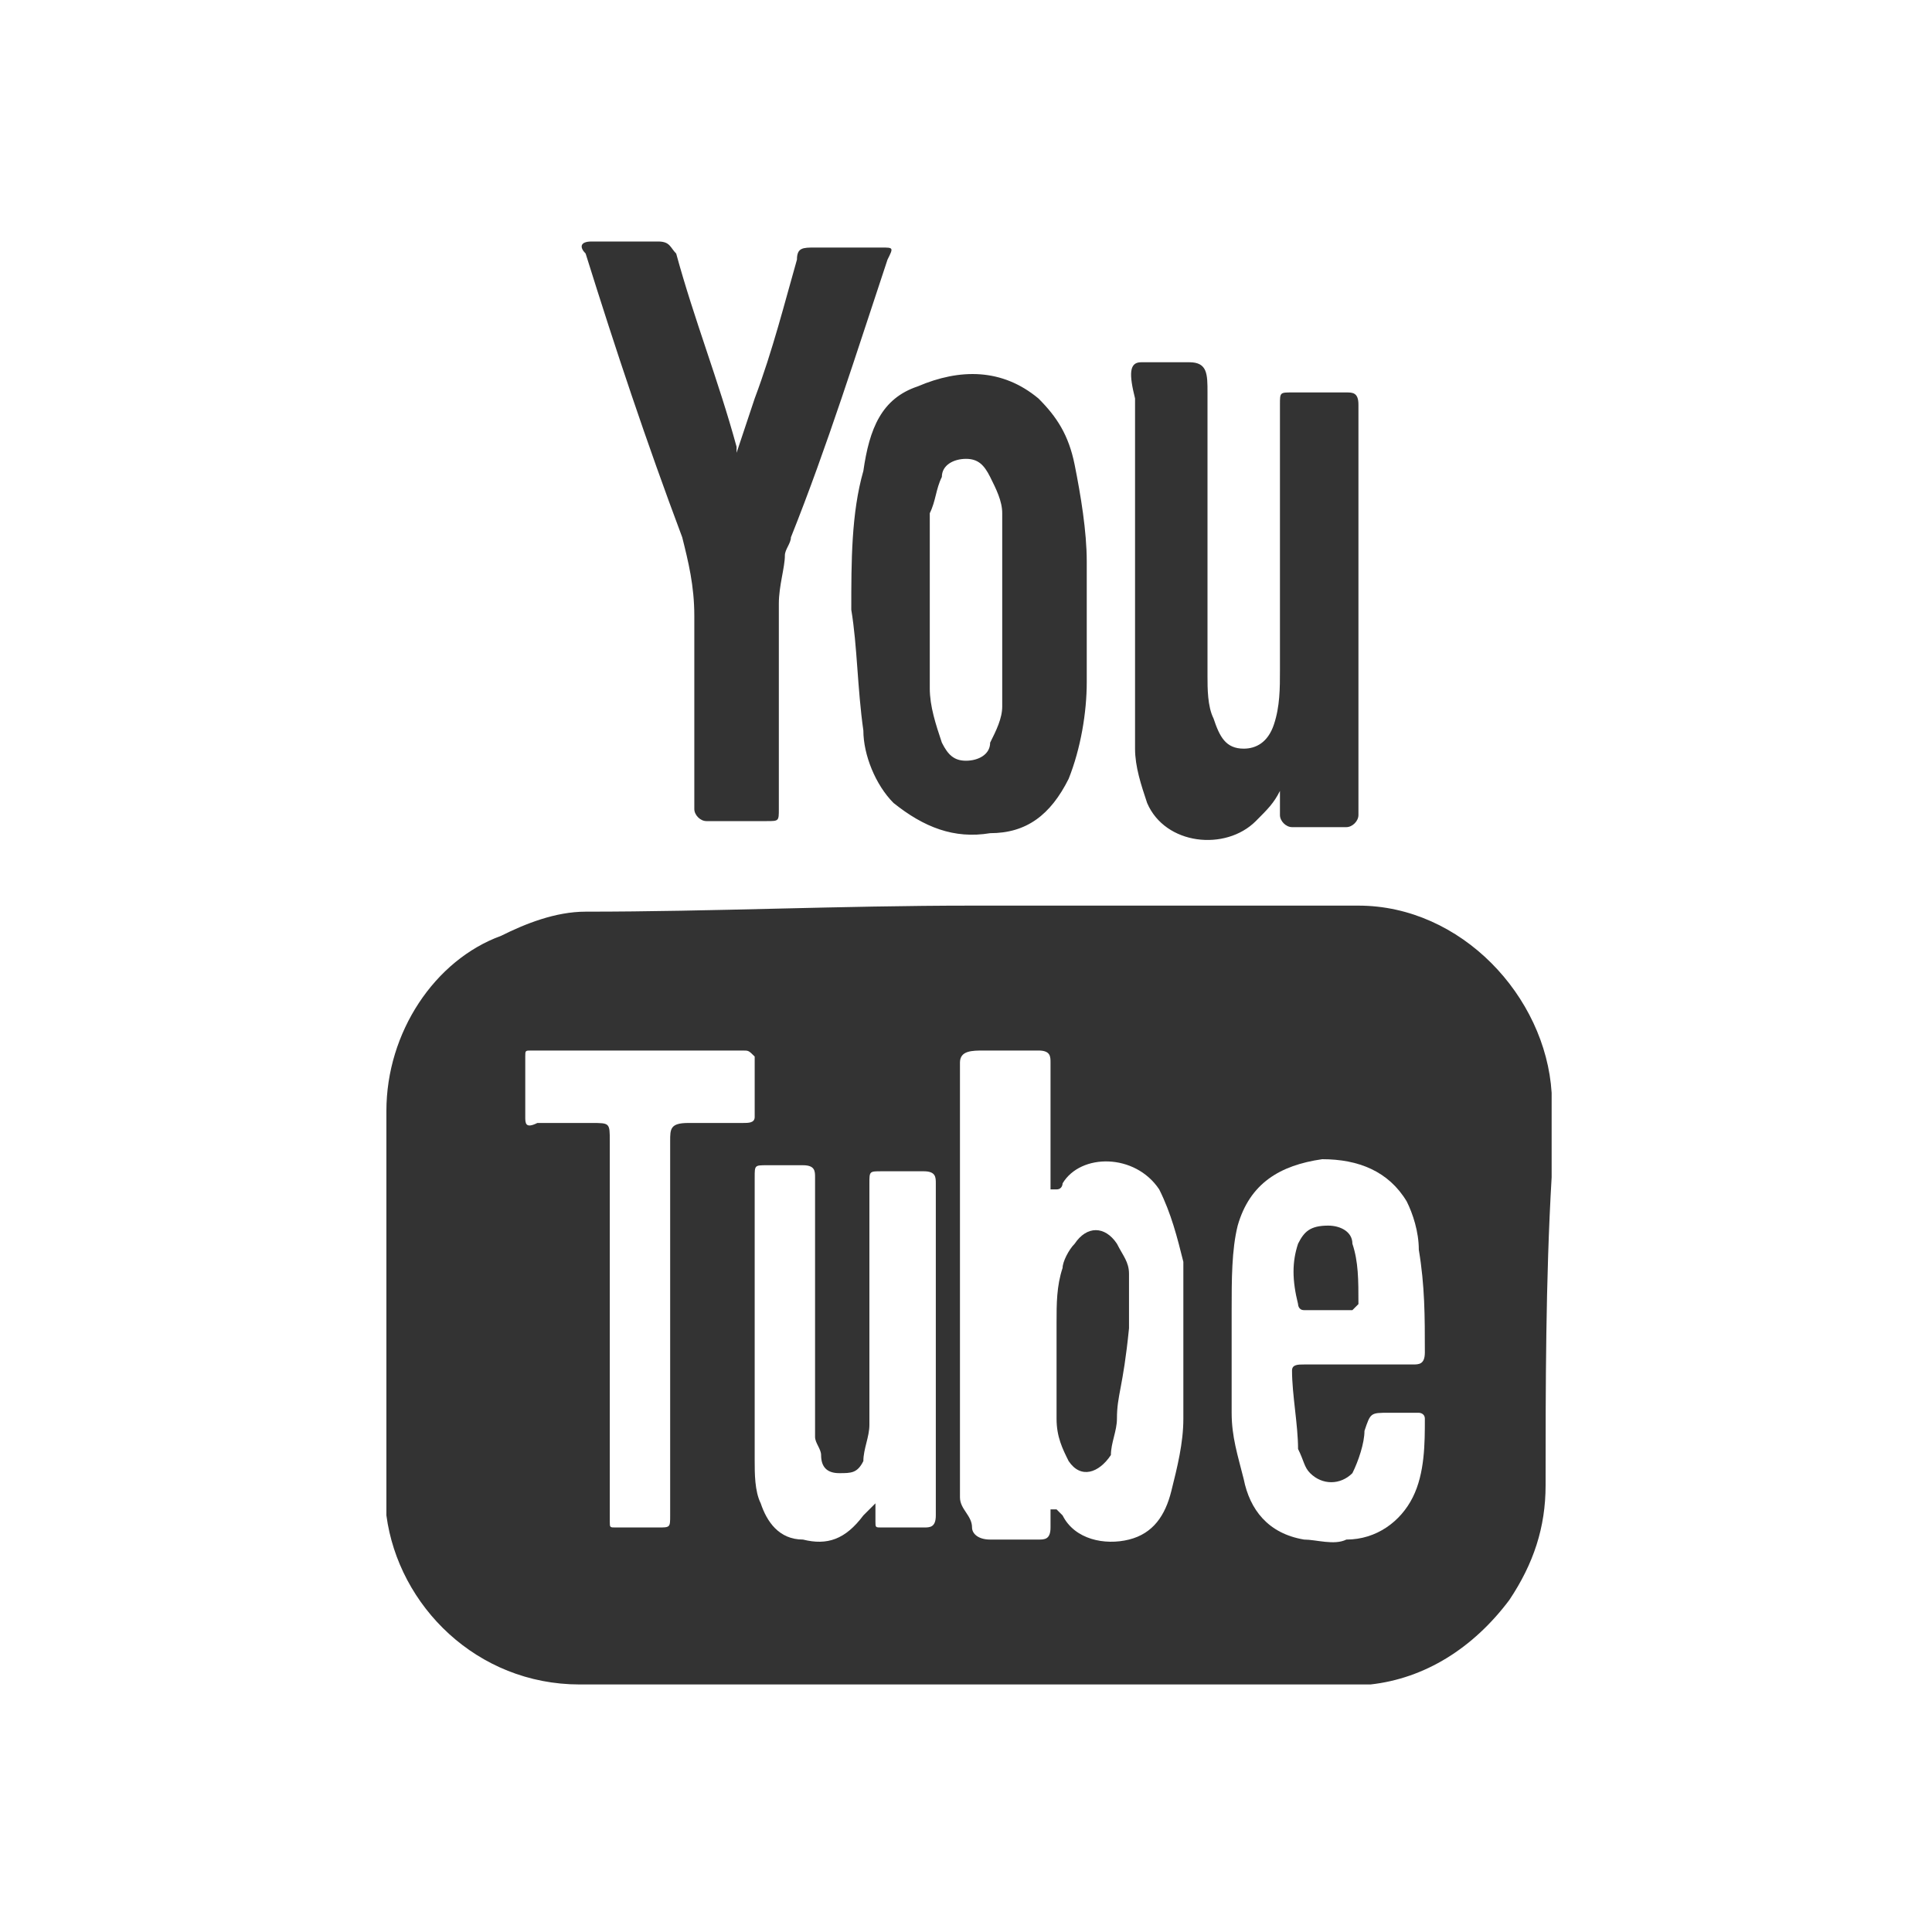 <?xml version="1.0" encoding="utf-8"?>
<!-- Generator: Adobe Illustrator 19.2.1, SVG Export Plug-In . SVG Version: 6.00 Build 0)  -->
<svg version="1.1" xmlns="http://www.w3.org/2000/svg" xmlns:xlink="http://www.w3.org/1999/xlink" x="0px" y="0px"
	 viewBox="0 0 32 32" style="enable-background:new 0 0 32 32;" xml:space="preserve">
<rect x="0" y="0" width="32" height="32" fill="#333333" stroke="none"/>
<style type="text/css">
	.st0{display:none;}
	.st1{display:inline;fill:#D9272E;}
	.st2{display:inline;}
	.st3{fill:#FFFFFF;}
</style>
<g id="youtube_x5F_red" class="st0">
	<rect x="-0.1" y="0" class="st1" width="32.1" height="32.1"/>
	<g class="st2">
		<path class="st3" d="M16,15.2c2.1,0,4.3,0,6.4,0c1.7,0,3.1,1.4,3.2,3c0,0.5,0,0.9,0,1.4c0,1.7,0,3.4,0,5c0,0.7-0.2,1.3-0.6,1.9
			c-0.6,0.8-1.4,1.3-2.3,1.4c-0.2,0-0.4,0-0.5,0c-4.2,0-8.4,0-12.6,0c-1.7,0-3-1.3-3.2-2.8c0-0.1,0-0.3,0-0.4c0-2.1,0-4.2,0-6.3
			c0-1.3,0.8-2.5,1.9-2.9c0.4-0.2,0.9-0.3,1.4-0.3C11.7,15.2,13.8,15.2,16,15.2z M17.5,25C17.5,25,17.5,25,17.5,25
			c0.1,0,0.1,0.1,0.2,0.1c0.2,0.4,0.7,0.5,1.1,0.4c0.4-0.1,0.6-0.4,0.7-0.8c0.1-0.4,0.2-0.8,0.2-1.2c0-0.9,0-1.8,0-2.6
			c0-0.4-0.1-0.8-0.3-1.2c-0.4-0.6-1.3-0.6-1.6-0.1c0,0,0,0.1-0.1,0.1c0,0-0.1,0-0.1,0c0,0,0-0.1,0-0.1c0-0.7,0-1.3,0-2
			c0-0.1,0-0.2-0.2-0.2c-0.2,0-0.4,0-0.7,0c-0.2,0-0.2,0-0.2,0.2c0,2.4,0,4.8,0,7.2c0,0.2,0,0.3,0,0.5c0,0.1,0,0.2,0.2,0.2
			c0.2,0,0.5,0,0.7,0c0.1,0,0.2,0,0.2-0.2C17.4,25.2,17.4,25.1,17.5,25z M22.5,22.6c0.3,0,0.6,0,0.9,0c0.1,0,0.2,0,0.2-0.2
			c0-0.6,0-1.1-0.1-1.7c0-0.3-0.1-0.6-0.2-0.8c-0.3-0.5-0.8-0.7-1.4-0.7c-0.7,0.1-1.2,0.4-1.4,1.1c-0.1,0.4-0.1,0.9-0.1,1.4
			c0,0.6,0,1.2,0,1.7c0,0.4,0.1,0.7,0.2,1.1c0.1,0.5,0.4,0.9,1,1c0.2,0,0.5,0.1,0.7,0c0.5,0,0.9-0.3,1.1-0.7
			c0.2-0.4,0.2-0.9,0.2-1.3c0-0.1-0.1-0.1-0.1-0.1c-0.2,0-0.3,0-0.5,0c-0.3,0-0.3,0-0.4,0.3c0,0.2-0.1,0.5-0.2,0.7
			c-0.2,0.2-0.5,0.2-0.7,0c-0.1-0.1-0.1-0.2-0.2-0.4c0-0.4-0.1-0.9-0.1-1.3c0-0.1,0.1-0.1,0.2-0.1C21.9,22.6,22.2,22.6,22.5,22.6z
			 M15.5,22.4c0-0.9,0-1.9,0-2.8c0-0.1,0-0.2-0.2-0.2c-0.2,0-0.5,0-0.7,0c-0.2,0-0.2,0-0.2,0.2c0,1.3,0,2.6,0,4
			c0,0.2-0.1,0.4-0.1,0.6c-0.1,0.2-0.2,0.2-0.4,0.2c-0.2,0-0.3-0.1-0.3-0.3c0-0.1-0.1-0.2-0.1-0.3c0-0.5,0-0.9,0-1.4c0-1,0-2,0-2.9
			c0-0.1,0-0.2-0.2-0.2c-0.2,0-0.4,0-0.6,0c-0.2,0-0.2,0-0.2,0.2c0,1.6,0,3.1,0,4.7c0,0.2,0,0.5,0.1,0.7c0.1,0.3,0.3,0.6,0.7,0.6
			c0.4,0.1,0.7,0,1-0.4c0.1-0.1,0.1-0.1,0.2-0.2c0,0.1,0,0.2,0,0.3c0,0.1,0,0.1,0.1,0.1c0.2,0,0.5,0,0.7,0c0.1,0,0.2,0,0.2-0.2
			C15.4,24.3,15.5,23.4,15.5,22.4z M11.1,22.1c0-1,0-2.1,0-3.1c0-0.2,0-0.3,0.3-0.3c0.3,0,0.6,0,0.9,0c0.1,0,0.1,0,0.1-0.1
			c0-0.3,0-0.7,0-1c0-0.1,0-0.1-0.1-0.1c-1.2,0-2.3,0-3.5,0c-0.1,0-0.1,0-0.1,0.1c0,0.3,0,0.7,0,1c0,0.1,0,0.2,0.2,0.1
			c0.3,0,0.6,0,0.9,0c0.3,0,0.3,0,0.3,0.3c0,2.1,0,4.1,0,6.2c0,0,0,0.1,0,0.1c0,0.1,0,0.1,0.1,0.1c0.2,0,0.5,0,0.7,0
			c0.2,0,0.2,0,0.2-0.2C11.1,24.2,11.1,23.1,11.1,22.1z"/>
		<path class="st3" d="M12.2,7.5c0.1-0.3,0.2-0.6,0.3-0.9C12.8,5.8,13,5,13.2,4.3c0-0.2,0.1-0.2,0.3-0.2c0.4,0,0.7,0,1.1,0
			c0.2,0,0.2,0,0.1,0.2c-0.5,1.5-1,3.1-1.6,4.6c0,0.1-0.1,0.2-0.1,0.3C13,9.4,12.9,9.7,12.9,10c0,1.1,0,2.3,0,3.4
			c0,0.2,0,0.2-0.2,0.2c-0.3,0-0.7,0-1,0c-0.1,0-0.2-0.1-0.2-0.2c0-1.1,0-2.1,0-3.2c0-0.5-0.1-0.9-0.2-1.3c-0.6-1.6-1.1-3.1-1.6-4.7
			C9.6,4.1,9.6,4,9.8,4c0.4,0,0.8,0,1.1,0c0.2,0,0.2,0.1,0.3,0.2c0.3,1.1,0.7,2.1,1,3.2C12.2,7.5,12.2,7.5,12.2,7.5
			C12.2,7.5,12.2,7.5,12.2,7.5z"/>
		<path class="st3" d="M14,10.1c0-0.8,0-1.6,0.2-2.3c0.1-0.6,0.4-1.1,0.9-1.3c0.7-0.3,1.4-0.3,2,0.2c0.3,0.3,0.5,0.6,0.6,1.1
			c0.1,0.5,0.2,1.1,0.2,1.6c0,0.7,0,1.3,0,2c0,0.5-0.1,1.1-0.3,1.6c-0.3,0.6-0.7,0.9-1.3,0.9c-0.6,0.1-1.1-0.1-1.6-0.5
			c-0.3-0.3-0.5-0.8-0.5-1.2C14.1,11.4,14.1,10.7,14,10.1C14,10.1,14,10.1,14,10.1z M15.4,10C15.4,10,15.4,10,15.4,10
			c0,0.5,0,1,0,1.4c0,0.3,0.1,0.5,0.2,0.8c0.1,0.2,0.2,0.3,0.4,0.3c0.2,0,0.4-0.1,0.4-0.3c0.1-0.2,0.2-0.4,0.2-0.6
			c0-1.1,0-2.1,0-3.2c0-0.2-0.1-0.4-0.2-0.6c-0.1-0.2-0.2-0.3-0.4-0.3c-0.2,0-0.4,0.1-0.4,0.3c-0.1,0.2-0.1,0.4-0.2,0.6
			C15.4,9,15.4,9.5,15.4,10z"/>
		<path class="st3" d="M21,13.1c-0.1,0.2-0.2,0.3-0.4,0.5c-0.5,0.5-1.5,0.4-1.8-0.3c-0.1-0.3-0.2-0.6-0.2-0.9c0-1.9,0-3.7,0-5.6
			c0-0.2,0-0.2,0.2-0.2c0.3,0,0.5,0,0.8,0c0.3,0,0.3,0,0.3,0.3c0,1.5,0,3.1,0,4.6c0,0.2,0,0.4,0.1,0.7c0.1,0.3,0.2,0.4,0.5,0.4
			c0.2,0,0.4-0.1,0.5-0.4c0.1-0.3,0.1-0.6,0.1-0.9c0-1.5,0-2.9,0-4.4c0-0.2,0-0.2,0.2-0.2c0.3,0,0.6,0,0.9,0c0.1,0,0.2,0,0.2,0.2
			c0,2.3,0,4.5,0,6.8c0,0.1-0.1,0.2-0.2,0.2c-0.3,0-0.6,0-0.9,0c-0.1,0-0.2-0.1-0.2-0.2C21,13.3,21,13.2,21,13.1z"/>
		<path class="st3" d="M18.6,22.4c0,0.4,0,0.9-0.1,1.3c0,0.2-0.1,0.3-0.1,0.5c-0.2,0.3-0.5,0.4-0.7,0c-0.1-0.2-0.2-0.5-0.2-0.7
			c0-0.6,0-1.1,0-1.7c0-0.3,0-0.6,0.1-1c0-0.1,0.1-0.3,0.2-0.4c0.2-0.3,0.5-0.3,0.7,0c0.1,0.2,0.2,0.5,0.2,0.7
			C18.6,21.7,18.5,22,18.6,22.4C18.6,22.4,18.6,22.4,18.6,22.4z"/>
		<path class="st3" d="M21.9,21.7c-0.1,0-0.3,0-0.4,0c-0.1,0-0.1-0.1-0.1-0.1c0-0.3,0-0.7,0.1-1c0.1-0.2,0.2-0.3,0.5-0.3
			c0.2,0,0.4,0.1,0.4,0.3c0.1,0.3,0.1,0.6,0.1,1c0,0-0.1,0.1-0.1,0.1C22.2,21.7,22.1,21.7,21.9,21.7z"/>
	</g>
</g>
<g id="youtube_x5F_white">
	<g>
		<path class="st3" d="M19.2,19.7c-0.4-0.6-1.3-0.6-1.6-0.1c0,0,0,0.1-0.1,0.1c0,0-0.1,0-0.1,0c0,0,0-0.1,0-0.1c0-0.7,0-1.3,0-2
			c0-0.1,0-0.2-0.2-0.2c-0.2,0-0.7,0-0.9,0c-0.2,0-0.4,0-0.4,0.2c0,2.4,0,4.8,0,7.2c0,0.2,0.2,0.3,0.2,0.5c0,0.1,0.1,0.2,0.3,0.2
			c0.2,0,0.5,0,0.8,0c0.1,0,0.2,0,0.2-0.2c0-0.1,0-0.2,0-0.3c0,0,0,0,0.1,0c0,0,0.1,0.1,0.1,0.1c0.2,0.4,0.7,0.5,1.1,0.4
			c0.4-0.1,0.6-0.4,0.7-0.8c0.1-0.4,0.2-0.8,0.2-1.2c0-0.9,0-1.8,0-2.6C19.5,20.5,19.4,20.1,19.2,19.7z M18.5,23.5
			c0,0.2-0.1,0.4-0.1,0.6c-0.2,0.3-0.5,0.4-0.7,0.1c-0.1-0.2-0.2-0.4-0.2-0.7c0-0.6,0-1.1,0-1.6c0-0.3,0-0.6,0.1-0.9
			c0-0.1,0.1-0.3,0.2-0.4c0.2-0.3,0.5-0.3,0.7,0c0.1,0.2,0.2,0.3,0.2,0.5c0,0.4,0,0.9,0,0.9c0,0,0,0,0,0
			C18.6,23,18.5,23.1,18.5,23.5z"/>
		<path class="st3" d="M12.3,17.4c-1.2,0-2.3,0-3.5,0c-0.1,0-0.1,0-0.1,0.1c0,0.3,0,0.7,0,1c0,0.1,0,0.2,0.2,0.1c0.3,0,0.6,0,0.9,0
			c0.3,0,0.3,0,0.3,0.3c0,2.1,0,4.1,0,6.2c0,0,0,0.1,0,0.1c0,0.1,0,0.1,0.1,0.1c0.2,0,0.5,0,0.7,0c0.2,0,0.2,0,0.2-0.2
			c0-1,0-2.1,0-3.1c0-1,0-2.1,0-3.1c0-0.2,0-0.3,0.3-0.3c0.3,0,0.6,0,0.9,0c0.1,0,0.2,0,0.2-0.1c0-0.3,0-0.7,0-1
			C12.4,17.4,12.4,17.4,12.3,17.4z"/>
		<path class="st3" d="M15.6,12.3c0.1,0.2,0.2,0.3,0.4,0.3c0.2,0,0.4-0.1,0.4-0.3c0.1-0.2,0.2-0.4,0.2-0.6c0-1.1,0-2.1,0-3.2
			c0-0.2-0.1-0.4-0.2-0.6c-0.1-0.2-0.2-0.3-0.4-0.3c-0.2,0-0.4,0.1-0.4,0.3c-0.1,0.2-0.1,0.4-0.2,0.6c0,0.5,0,0.5,0,1.5c0,0,0,0,0,0
			c0,0,0,1,0,1.4C15.4,11.7,15.5,12,15.6,12.3z"/>
		<path class="st3" d="M21.6,22.6c0.3,0,0.6,0,0.9,0c0.3,0,0.6,0,0.9,0c0.1,0,0.2,0,0.2-0.2c0-0.6,0-1.1-0.1-1.7
			c0-0.3-0.1-0.6-0.2-0.8c-0.3-0.5-0.8-0.7-1.4-0.7c-0.7,0.1-1.2,0.4-1.4,1.1c-0.1,0.4-0.1,0.9-0.1,1.4c0,0.6,0,1.2,0,1.7
			c0,0.4,0.1,0.7,0.2,1.1c0.1,0.5,0.4,0.9,1,1c0.2,0,0.5,0.1,0.7,0c0.5,0,0.9-0.3,1.1-0.7c0.2-0.4,0.2-0.9,0.2-1.3
			c0-0.1-0.1-0.1-0.1-0.1c-0.2,0-0.3,0-0.5,0c-0.3,0-0.3,0-0.4,0.3c0,0.2-0.1,0.5-0.2,0.7c-0.2,0.2-0.5,0.2-0.7,0
			c-0.1-0.1-0.1-0.2-0.2-0.4c0-0.4-0.1-0.9-0.1-1.3C21.4,22.6,21.5,22.6,21.6,22.6z M21.5,20.6c0.1-0.2,0.2-0.3,0.5-0.3
			c0.2,0,0.4,0.1,0.4,0.3c0.1,0.3,0.1,0.6,0.1,1c0,0-0.1,0.1-0.1,0.1c-0.1,0-0.3,0-0.4,0c-0.1,0-0.3,0-0.4,0c-0.1,0-0.1-0.1-0.1-0.1
			C21.4,21.2,21.4,20.9,21.5,20.6z"/>
		<path class="st3" d="M15.5,19.6c0-0.1,0-0.2-0.2-0.2c-0.2,0-0.5,0-0.7,0c-0.2,0-0.2,0-0.2,0.2c0,1.3,0,2.6,0,4
			c0,0.2-0.1,0.4-0.1,0.6c-0.1,0.2-0.2,0.2-0.4,0.2c-0.2,0-0.3-0.1-0.3-0.3c0-0.1-0.1-0.2-0.1-0.3c0-0.5,0-0.9,0-1.4c0-1,0-2,0-2.9
			c0-0.1,0-0.2-0.2-0.2c-0.2,0-0.4,0-0.6,0c-0.2,0-0.2,0-0.2,0.2c0,1.6,0,3.1,0,4.7c0,0.2,0,0.5,0.1,0.7c0.1,0.3,0.3,0.6,0.7,0.6
			c0.4,0.1,0.7,0,1-0.4c0.1-0.1,0.1-0.1,0.2-0.2c0,0.1,0,0.2,0,0.3c0,0.1,0,0.1,0.1,0.1c0.2,0,0.5,0,0.7,0c0.1,0,0.2,0,0.2-0.2
			c0-0.9,0-1.9,0-2.8C15.5,21.5,15.5,20.5,15.5,19.6z"/>
		<path class="st3" d="M0,0v32h32V0H0z M18.9,6c0.3,0,0.5,0,0.8,0c0.3,0,0.3,0.2,0.3,0.5c0,1.5,0,3.2,0,4.7c0,0.2,0,0.5,0.1,0.7
			c0.1,0.3,0.2,0.5,0.5,0.5c0.2,0,0.4-0.1,0.5-0.4c0.1-0.3,0.1-0.6,0.1-0.9c0-1.5,0-2.9,0-4.4c0-0.2,0-0.2,0.2-0.2
			c0.3,0,0.6,0,0.9,0c0.1,0,0.2,0,0.2,0.2c0,2.3,0,4.5,0,6.8c0,0.1-0.1,0.2-0.2,0.2c-0.3,0-0.6,0-0.9,0c-0.1,0-0.2-0.1-0.2-0.2
			c0-0.1,0-0.2,0-0.4c-0.1,0.2-0.2,0.3-0.4,0.5c-0.5,0.5-1.5,0.4-1.8-0.3c-0.1-0.3-0.2-0.6-0.2-0.9c0-1.9,0-4,0-5.8
			C18.7,6.2,18.7,6,18.9,6z M15.2,6.4c0.7-0.3,1.4-0.3,2,0.2c0.3,0.3,0.5,0.6,0.6,1.1c0.1,0.5,0.2,1.1,0.2,1.6c0,0.7,0,1.3,0,2
			c0,0.5-0.1,1.1-0.3,1.6c-0.3,0.6-0.7,0.9-1.3,0.9c-0.6,0.1-1.1-0.1-1.6-0.5c-0.3-0.3-0.5-0.8-0.5-1.2c-0.1-0.7-0.1-1.4-0.2-2
			c0,0,0,0,0,0c0-0.8,0-1.6,0.2-2.3C14.4,7.1,14.6,6.6,15.2,6.4z M9.8,4c0.4,0,0.8,0,1.1,0c0.2,0,0.2,0.1,0.3,0.2
			c0.3,1.1,0.7,2.1,1,3.2c0,0,0,0.1,0,0.1c0,0,0,0,0,0c0.1-0.3,0.2-0.6,0.3-0.9C12.8,5.8,13,5,13.2,4.3c0-0.2,0.1-0.2,0.3-0.2
			c0.4,0,0.7,0,1.1,0c0.2,0,0.2,0,0.1,0.2c-0.5,1.5-1,3.1-1.6,4.6c0,0.1-0.1,0.2-0.1,0.3C13,9.4,12.9,9.7,12.9,10c0,1.1,0,2.3,0,3.4
			c0,0.2,0,0.2-0.2,0.2c-0.3,0-0.7,0-1,0c-0.1,0-0.2-0.1-0.2-0.2c0-1.1,0-2.1,0-3.2c0-0.5-0.1-0.9-0.2-1.3c-0.6-1.6-1.1-3.1-1.6-4.7
			C9.6,4.1,9.6,4,9.8,4z M25.6,24.6c0,0.7-0.2,1.3-0.6,1.9c-0.6,0.8-1.4,1.3-2.3,1.4c-0.2,0-0.4,0-0.5,0c-4.2,0-8.4,0-12.6,0
			c-1.7,0-3-1.3-3.2-2.8c0-0.1,0-0.3,0-0.4c0-2.1,0-4.2,0-6.3c0-1.3,0.8-2.5,1.9-2.9c0.4-0.2,0.9-0.4,1.4-0.4c2.1,0,4.2-0.1,6.4-0.1
			c2.1,0,4.3,0,6.4,0c1.7,0,3.1,1.5,3.2,3.1c0,0.5,0,1,0,1.4C25.6,21.2,25.6,23,25.6,24.6z"/>
	</g>
</g>
</svg>
